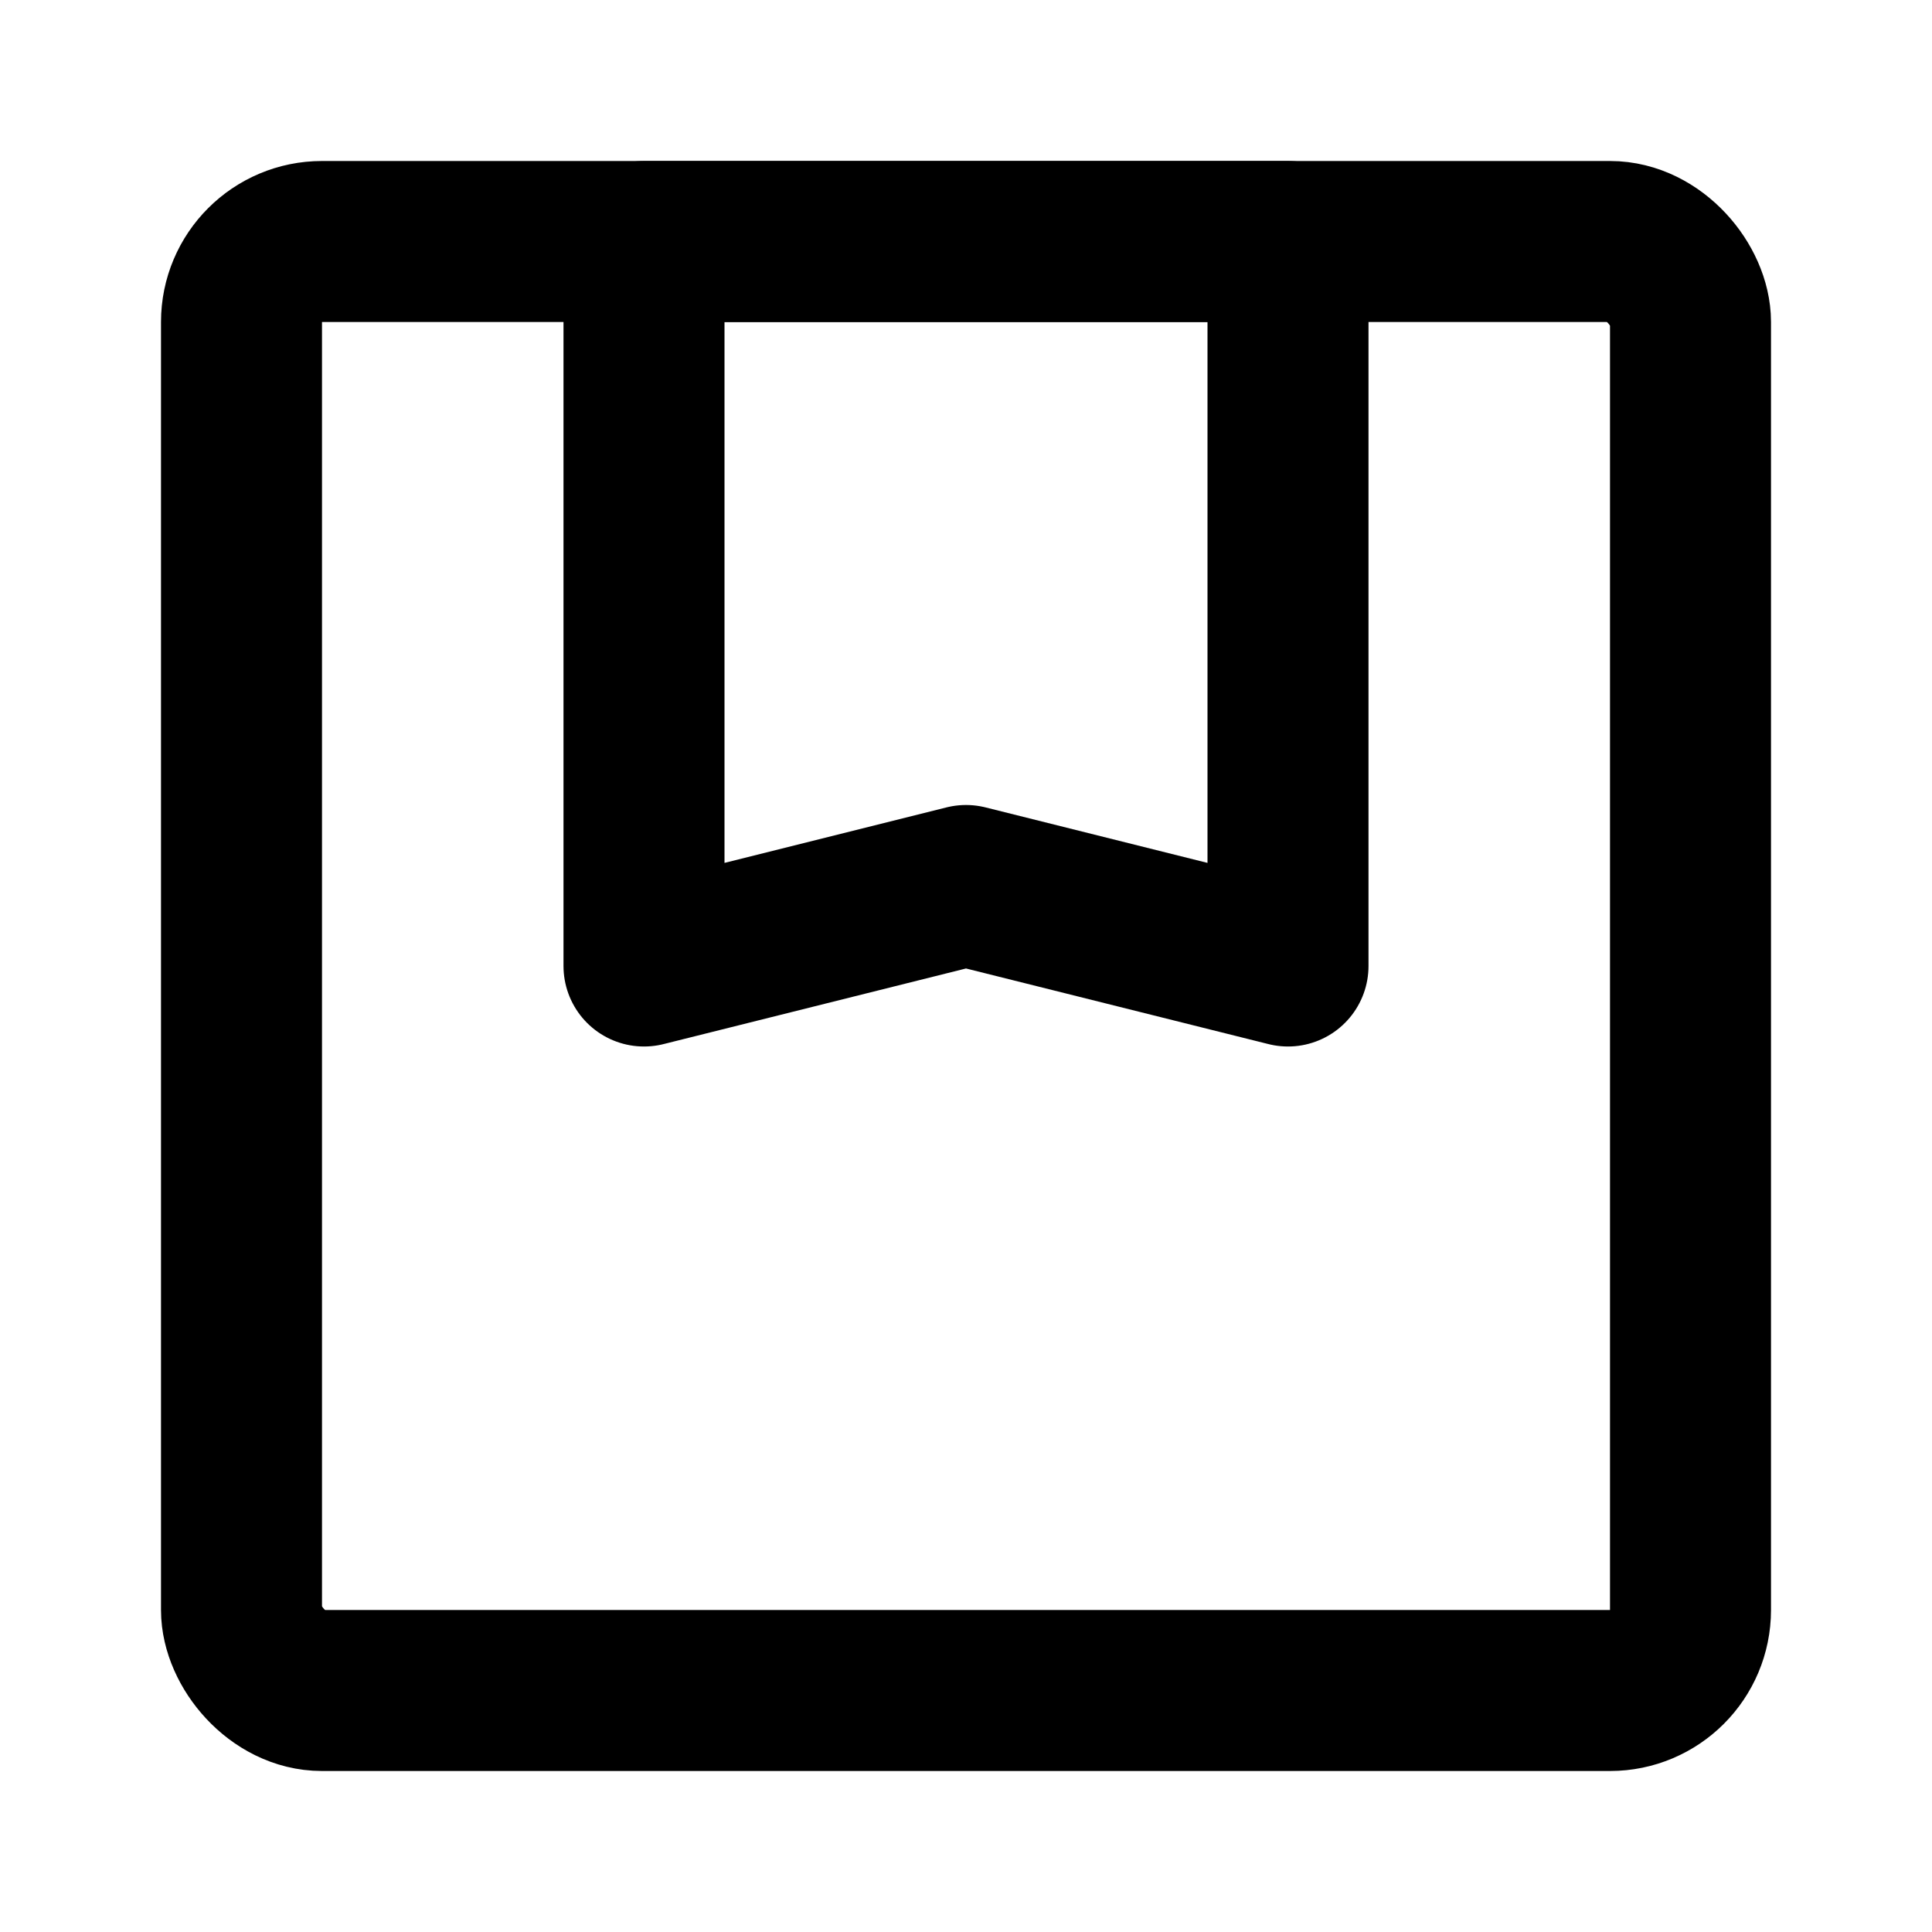 <svg class="icon line" width="48" height="48" id="box" xmlns="http://www.w3.org/2000/svg" viewBox="0 0 24 24"><rect x="3" y="3" width="18" height="18" rx="1" style="fill: none; stroke: rgb(0, 0, 0); stroke-linecap: round; stroke-linejoin: round; stroke-width: 2;"></rect><polygon points="16 3 8 3 8 12 12 11 16 12 16 3" style="fill: none; stroke: rgb(0, 0, 0); stroke-linecap: round; stroke-linejoin: round; stroke-width: 2;"></polygon></svg>